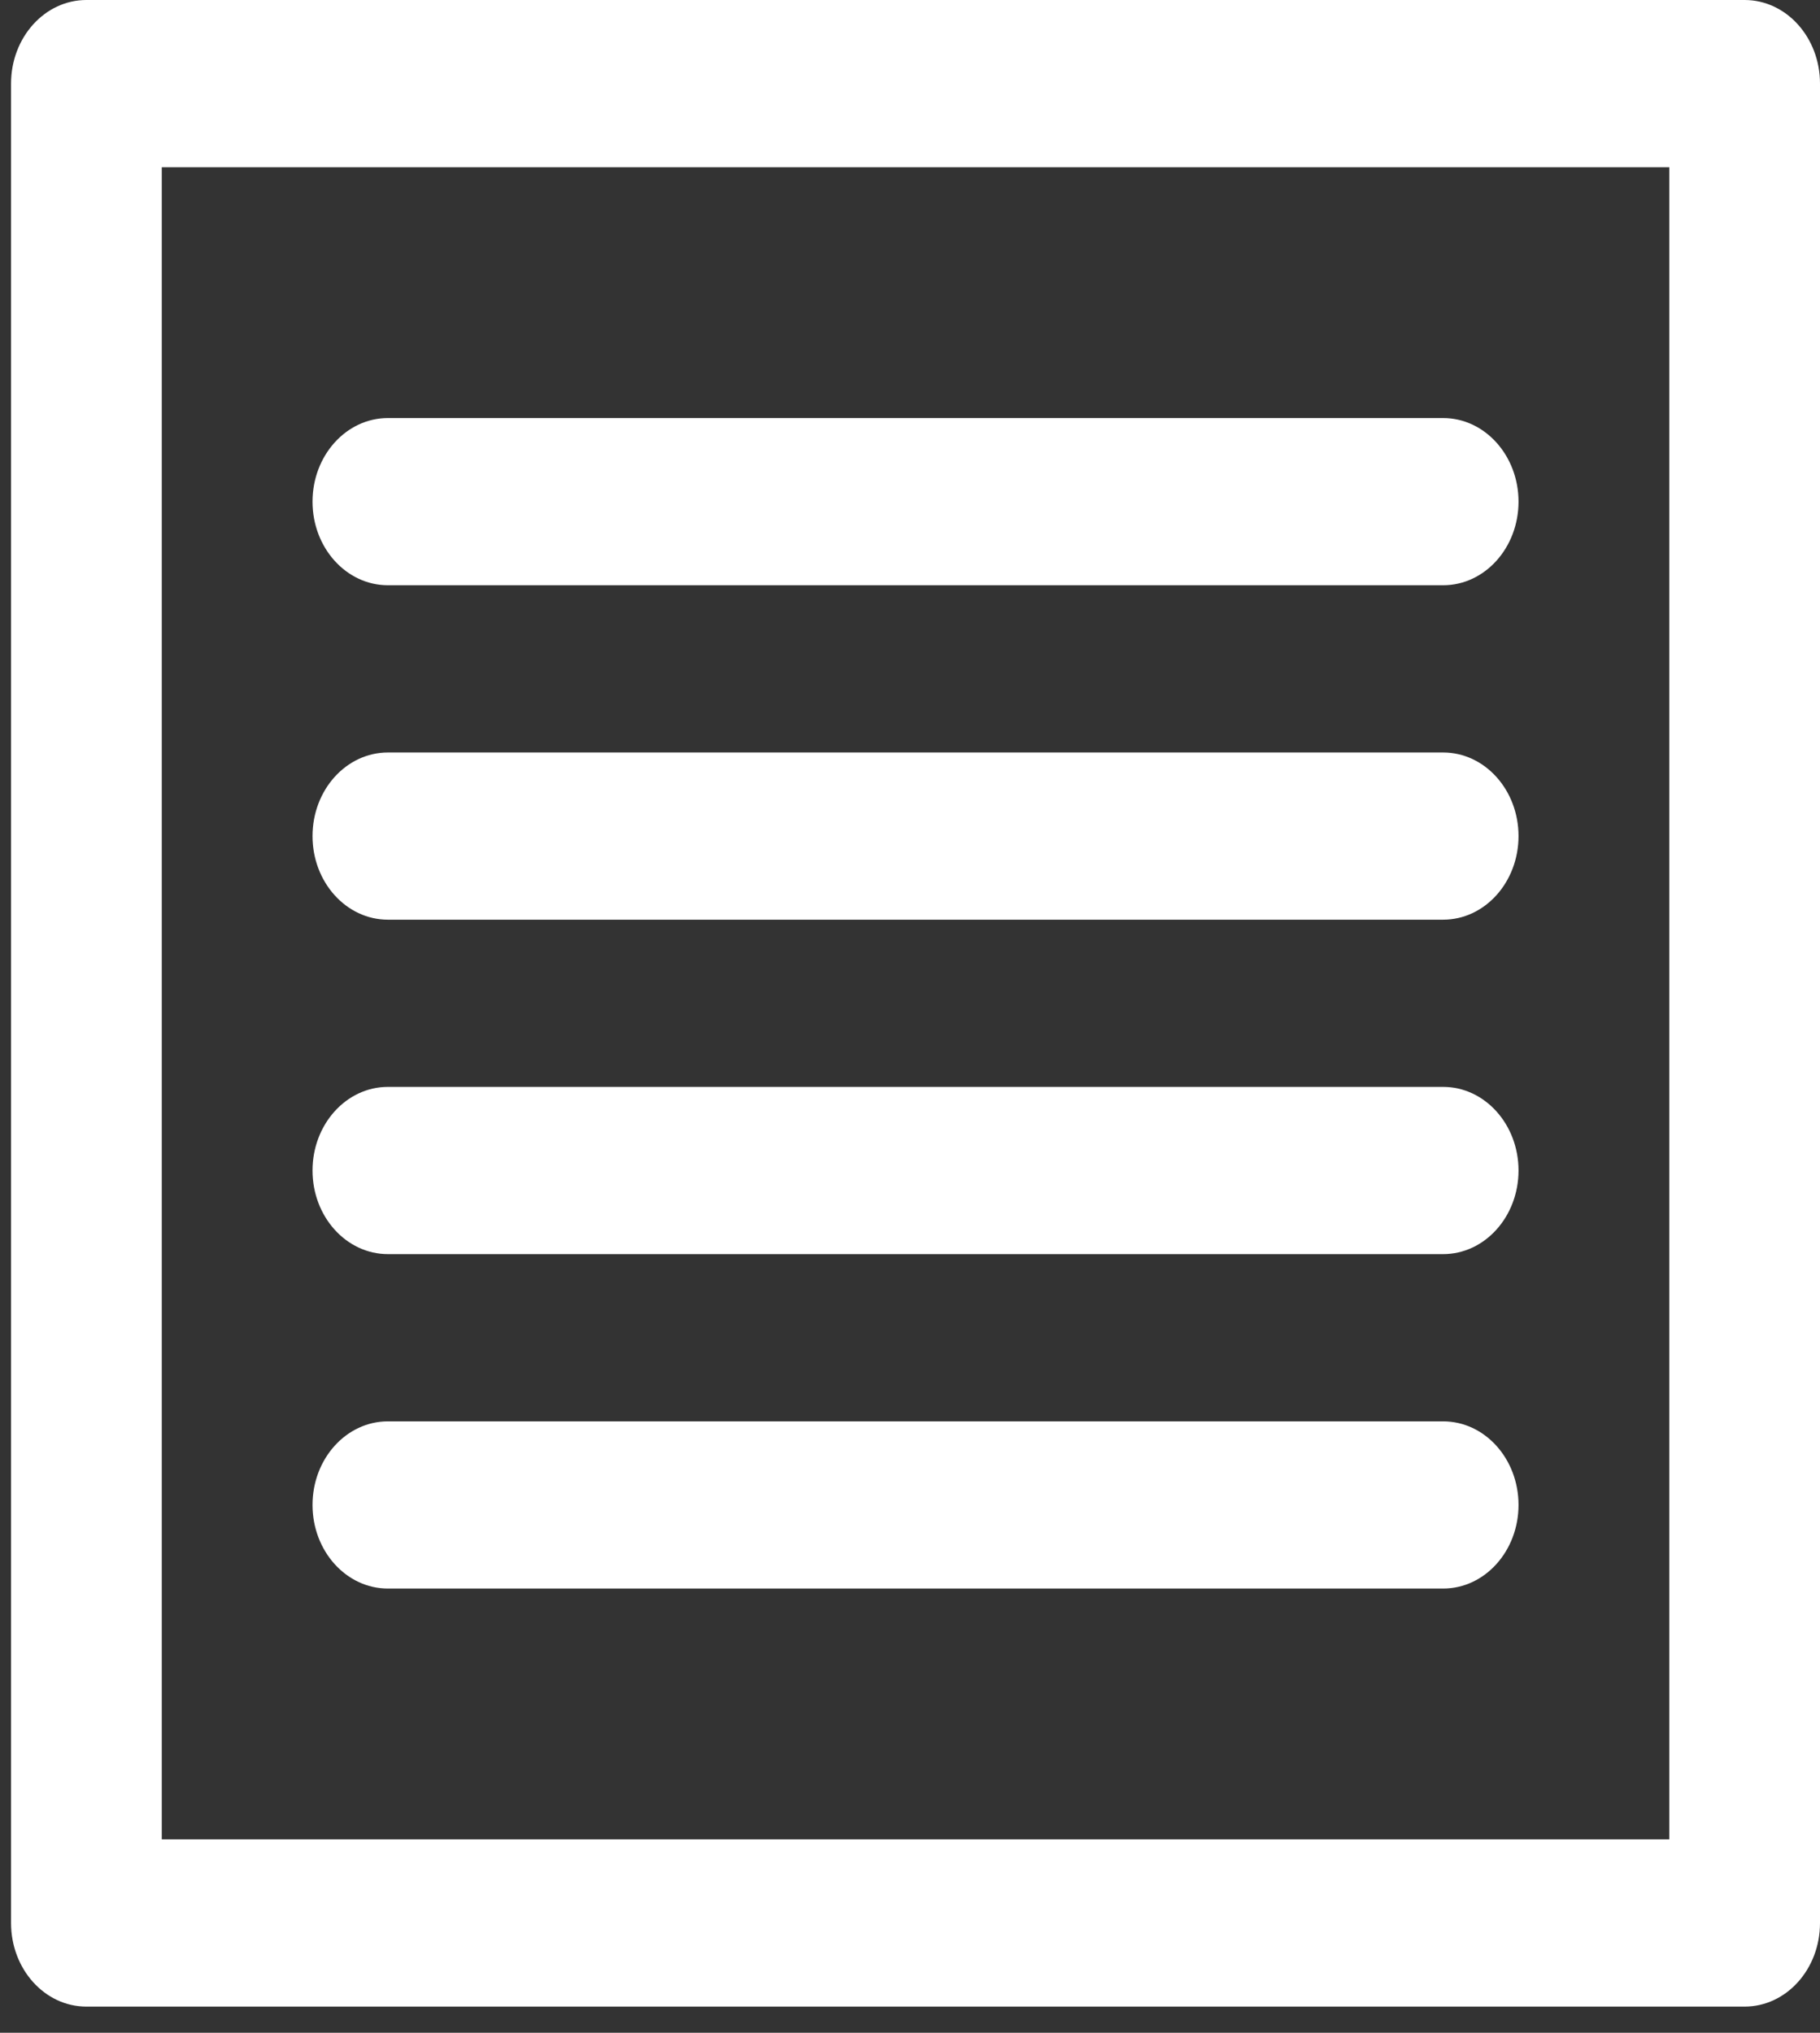 <svg width="60" height="67" viewBox="0 0 60 67" fill="none" xmlns="http://www.w3.org/2000/svg">
<rect x="0" y="0" width="60" height="67" fill="#333333" stroke="none"/>
<path d="M57.515 0H2.848C1.476 0 0.364 1.234 0.364 2.756V63.382C0.364 64.904 1.476 66.138 2.848 66.138H57.515C58.888 66.138 60 64.904 60 63.382V2.756C60 1.234 58.888 0 57.515 0ZM55.031 60.626H5.333V5.512H55.031V60.626Z" fill="white"/>
<path d="M47.576 13.779H12.788C11.416 13.779 10.303 15.013 10.303 16.535C10.303 18.056 11.416 19.29 12.788 19.29H47.576C48.948 19.29 50.061 18.056 50.061 16.535C50.061 15.013 48.948 13.779 47.576 13.779Z" fill="white"/>
<path d="M47.576 24.802H12.788C11.416 24.802 10.303 26.035 10.303 27.558C10.303 29.079 11.416 30.313 12.788 30.313H47.576C48.948 30.313 50.061 29.079 50.061 27.558C50.061 26.035 48.948 24.802 47.576 24.802Z" fill="white"/>
<path d="M47.576 35.824H12.788C11.416 35.824 10.303 37.058 10.303 38.58C10.303 40.102 11.416 41.336 12.788 41.336H47.576C48.948 41.336 50.061 40.102 50.061 38.58C50.061 37.058 48.948 35.824 47.576 35.824Z" fill="white"/>
<path d="M47.576 46.848H12.788C11.416 46.848 10.303 48.081 10.303 49.603C10.303 51.125 11.416 52.359 12.788 52.359H47.576C48.948 52.359 50.061 51.125 50.061 49.603C50.061 48.081 48.948 46.848 47.576 46.848Z" fill="white"/>
</svg>
